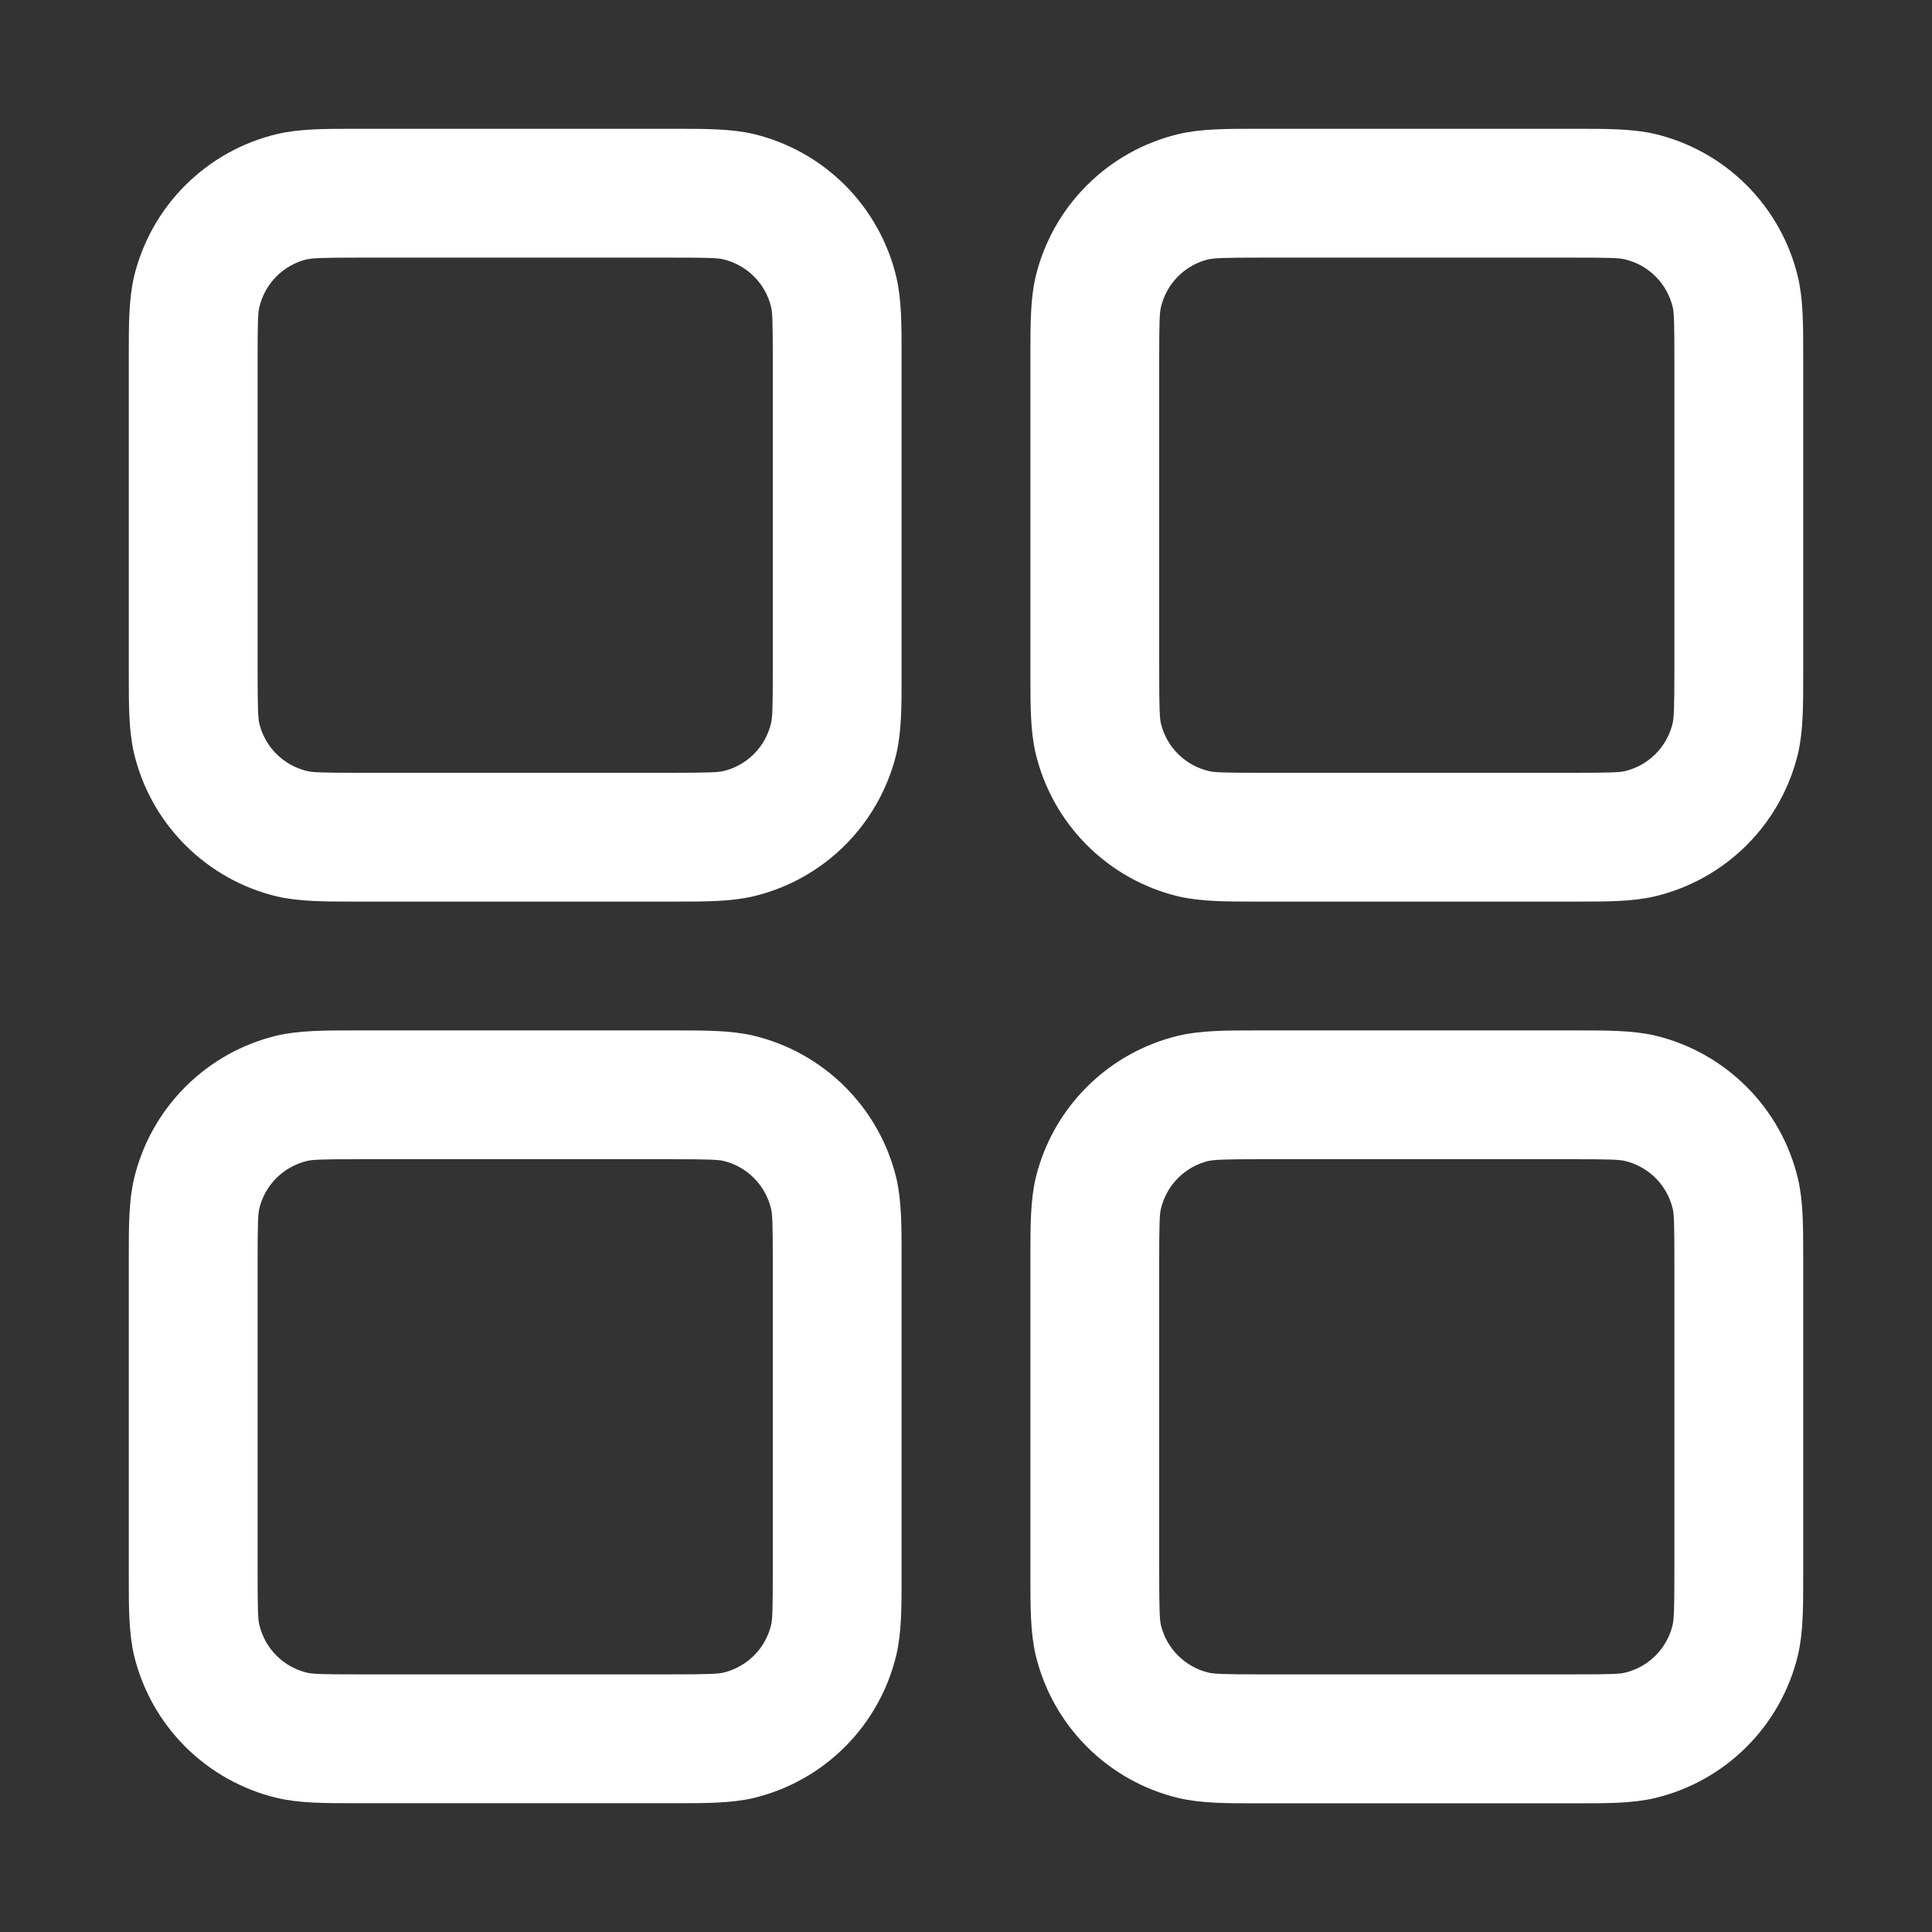 <svg width="53" height="53" viewBox="0 0 53 53" fill="none" xmlns="http://www.w3.org/2000/svg">
<rect x="0" y="0" width="53" height="53" fill="#333333" stroke="none"/>
<path fill-rule="evenodd" clip-rule="evenodd" d="M9.893 3.533H9.717C8.907 3.533 8.211 3.533 7.597 3.678C6.645 3.905 5.775 4.392 5.082 5.084C4.39 5.775 3.903 6.645 3.675 7.597C3.533 8.211 3.533 8.904 3.533 9.717V18.55C3.533 19.359 3.533 20.055 3.678 20.67C3.905 21.622 4.392 22.492 5.084 23.184C5.775 23.876 6.645 24.364 7.597 24.592C8.211 24.733 8.904 24.733 9.717 24.733H18.55C19.359 24.733 20.055 24.733 20.67 24.588C21.622 24.361 22.492 23.874 23.184 23.183C23.876 22.491 24.364 21.621 24.592 20.67C24.733 20.055 24.733 19.363 24.733 18.55V9.717C24.733 8.907 24.733 8.211 24.588 7.597C24.361 6.645 23.874 5.775 23.183 5.082C22.491 4.39 21.621 3.903 20.67 3.675C20.055 3.533 19.363 3.533 18.55 3.533H9.893ZM8.42 7.116C8.572 7.081 8.808 7.067 9.893 7.067H18.373C19.462 7.067 19.695 7.077 19.847 7.116C20.164 7.192 20.454 7.354 20.685 7.585C20.916 7.816 21.078 8.106 21.154 8.423C21.189 8.572 21.2 8.805 21.2 9.893V18.373C21.2 19.462 21.189 19.695 21.15 19.847C21.075 20.164 20.912 20.454 20.681 20.685C20.451 20.916 20.16 21.078 19.843 21.154C19.698 21.186 19.465 21.2 18.373 21.2H9.893C8.805 21.2 8.572 21.189 8.42 21.15C8.102 21.075 7.812 20.912 7.581 20.681C7.351 20.451 7.188 20.16 7.112 19.843C7.081 19.698 7.067 19.465 7.067 18.373V9.893C7.067 8.805 7.077 8.572 7.116 8.42C7.192 8.102 7.354 7.812 7.585 7.581C7.816 7.351 8.106 7.188 8.423 7.112L8.42 7.116ZM34.627 3.533H34.45C33.641 3.533 32.945 3.533 32.33 3.678C31.378 3.905 30.508 4.392 29.816 5.084C29.123 5.775 28.636 6.645 28.408 7.597C28.267 8.211 28.267 8.904 28.267 9.717V18.55C28.267 19.359 28.267 20.055 28.411 20.67C28.639 21.622 29.125 22.492 29.817 23.184C30.509 23.876 31.378 24.364 32.33 24.592C32.945 24.733 33.637 24.733 34.45 24.733H43.283C44.092 24.733 44.788 24.733 45.403 24.588C46.355 24.361 47.225 23.874 47.917 23.183C48.61 22.491 49.097 21.621 49.325 20.67C49.467 20.055 49.467 19.363 49.467 18.55V9.717C49.467 8.907 49.467 8.211 49.322 7.597C49.094 6.645 48.608 5.775 47.916 5.082C47.224 4.39 46.355 3.903 45.403 3.675C44.788 3.533 44.096 3.533 43.283 3.533H34.627ZM33.153 7.116C33.305 7.081 33.542 7.067 34.627 7.067H43.106C44.195 7.067 44.428 7.077 44.58 7.116C44.897 7.192 45.188 7.354 45.418 7.585C45.649 7.816 45.811 8.106 45.887 8.423C45.923 8.572 45.933 8.805 45.933 9.893V18.373C45.933 19.462 45.919 19.695 45.884 19.847C45.808 20.164 45.645 20.454 45.415 20.685C45.184 20.916 44.894 21.078 44.576 21.154C44.428 21.189 44.195 21.2 43.106 21.2H34.627C33.538 21.2 33.305 21.189 33.153 21.15C32.836 21.075 32.546 20.912 32.315 20.681C32.084 20.451 31.922 20.16 31.846 19.843C31.814 19.698 31.8 19.465 31.8 18.373V9.893C31.8 8.805 31.811 8.572 31.849 8.42C31.925 8.102 32.088 7.812 32.318 7.581C32.549 7.351 32.839 7.188 33.157 7.112L33.153 7.116ZM9.717 28.267H18.55C19.359 28.267 20.055 28.267 20.67 28.411C21.622 28.639 22.492 29.125 23.184 29.817C23.876 30.509 24.364 31.378 24.592 32.33C24.733 32.945 24.733 33.637 24.733 34.45V43.283C24.733 44.092 24.733 44.788 24.588 45.403C24.361 46.355 23.874 47.225 23.183 47.917C22.491 48.61 21.621 49.097 20.67 49.325C20.055 49.467 19.363 49.467 18.55 49.467H9.717C8.907 49.467 8.211 49.467 7.597 49.322C6.645 49.094 5.775 48.608 5.082 47.916C4.39 47.224 3.903 46.355 3.675 45.403C3.533 44.788 3.533 44.096 3.533 43.283V34.45C3.533 33.641 3.533 32.945 3.678 32.33C3.905 31.378 4.392 30.508 5.084 29.816C5.775 29.123 6.645 28.636 7.597 28.408C8.211 28.267 8.904 28.267 9.717 28.267ZM9.893 31.8C8.805 31.8 8.572 31.811 8.42 31.849C8.102 31.925 7.812 32.088 7.581 32.318C7.351 32.549 7.188 32.839 7.112 33.157C7.081 33.301 7.067 33.535 7.067 34.627V43.106C7.067 44.195 7.077 44.428 7.116 44.58C7.192 44.897 7.354 45.188 7.585 45.418C7.816 45.649 8.106 45.811 8.423 45.887C8.572 45.923 8.805 45.933 9.893 45.933H18.373C19.462 45.933 19.695 45.919 19.847 45.884C20.164 45.808 20.454 45.645 20.685 45.415C20.916 45.184 21.078 44.894 21.154 44.576C21.189 44.428 21.2 44.195 21.2 43.106V34.627C21.2 33.538 21.189 33.305 21.15 33.153C21.075 32.836 20.912 32.546 20.681 32.315C20.451 32.084 20.16 31.922 19.843 31.846C19.698 31.814 19.465 31.8 18.373 31.8H9.893ZM34.627 28.267H34.45C33.641 28.267 32.945 28.267 32.33 28.411C31.378 28.639 30.508 29.125 29.816 29.817C29.123 30.509 28.636 31.378 28.408 32.33C28.267 32.945 28.267 33.637 28.267 34.45V43.283C28.267 44.092 28.267 44.788 28.411 45.403C28.639 46.355 29.125 47.225 29.817 47.917C30.509 48.61 31.378 49.097 32.33 49.325C32.945 49.47 33.641 49.47 34.45 49.47H43.283C44.092 49.47 44.788 49.47 45.403 49.325C46.354 49.097 47.224 48.611 47.915 47.919C48.607 47.227 49.094 46.358 49.322 45.407C49.467 44.792 49.467 44.096 49.467 43.287V34.45C49.467 33.641 49.467 32.945 49.322 32.33C49.094 31.378 48.608 30.508 47.916 29.816C47.224 29.123 46.355 28.636 45.403 28.408C44.788 28.267 44.096 28.267 43.283 28.267H34.627ZM33.153 31.849C33.305 31.814 33.542 31.8 34.627 31.8H43.106C44.195 31.8 44.428 31.811 44.58 31.849C44.897 31.925 45.188 32.088 45.418 32.318C45.649 32.549 45.811 32.839 45.887 33.157C45.923 33.305 45.933 33.538 45.933 34.627V43.106C45.933 44.195 45.919 44.428 45.884 44.58C45.808 44.897 45.645 45.188 45.415 45.418C45.184 45.649 44.894 45.811 44.576 45.887C44.428 45.923 44.195 45.933 43.106 45.933H34.627C33.538 45.933 33.305 45.919 33.153 45.884C32.836 45.808 32.546 45.645 32.315 45.415C32.084 45.184 31.922 44.894 31.846 44.576C31.814 44.431 31.8 44.198 31.8 43.106V34.627C31.8 33.538 31.811 33.305 31.849 33.153C31.925 32.836 32.088 32.546 32.318 32.315C32.549 32.084 32.839 31.922 33.157 31.846L33.153 31.849Z" fill="white"/>
</svg>
